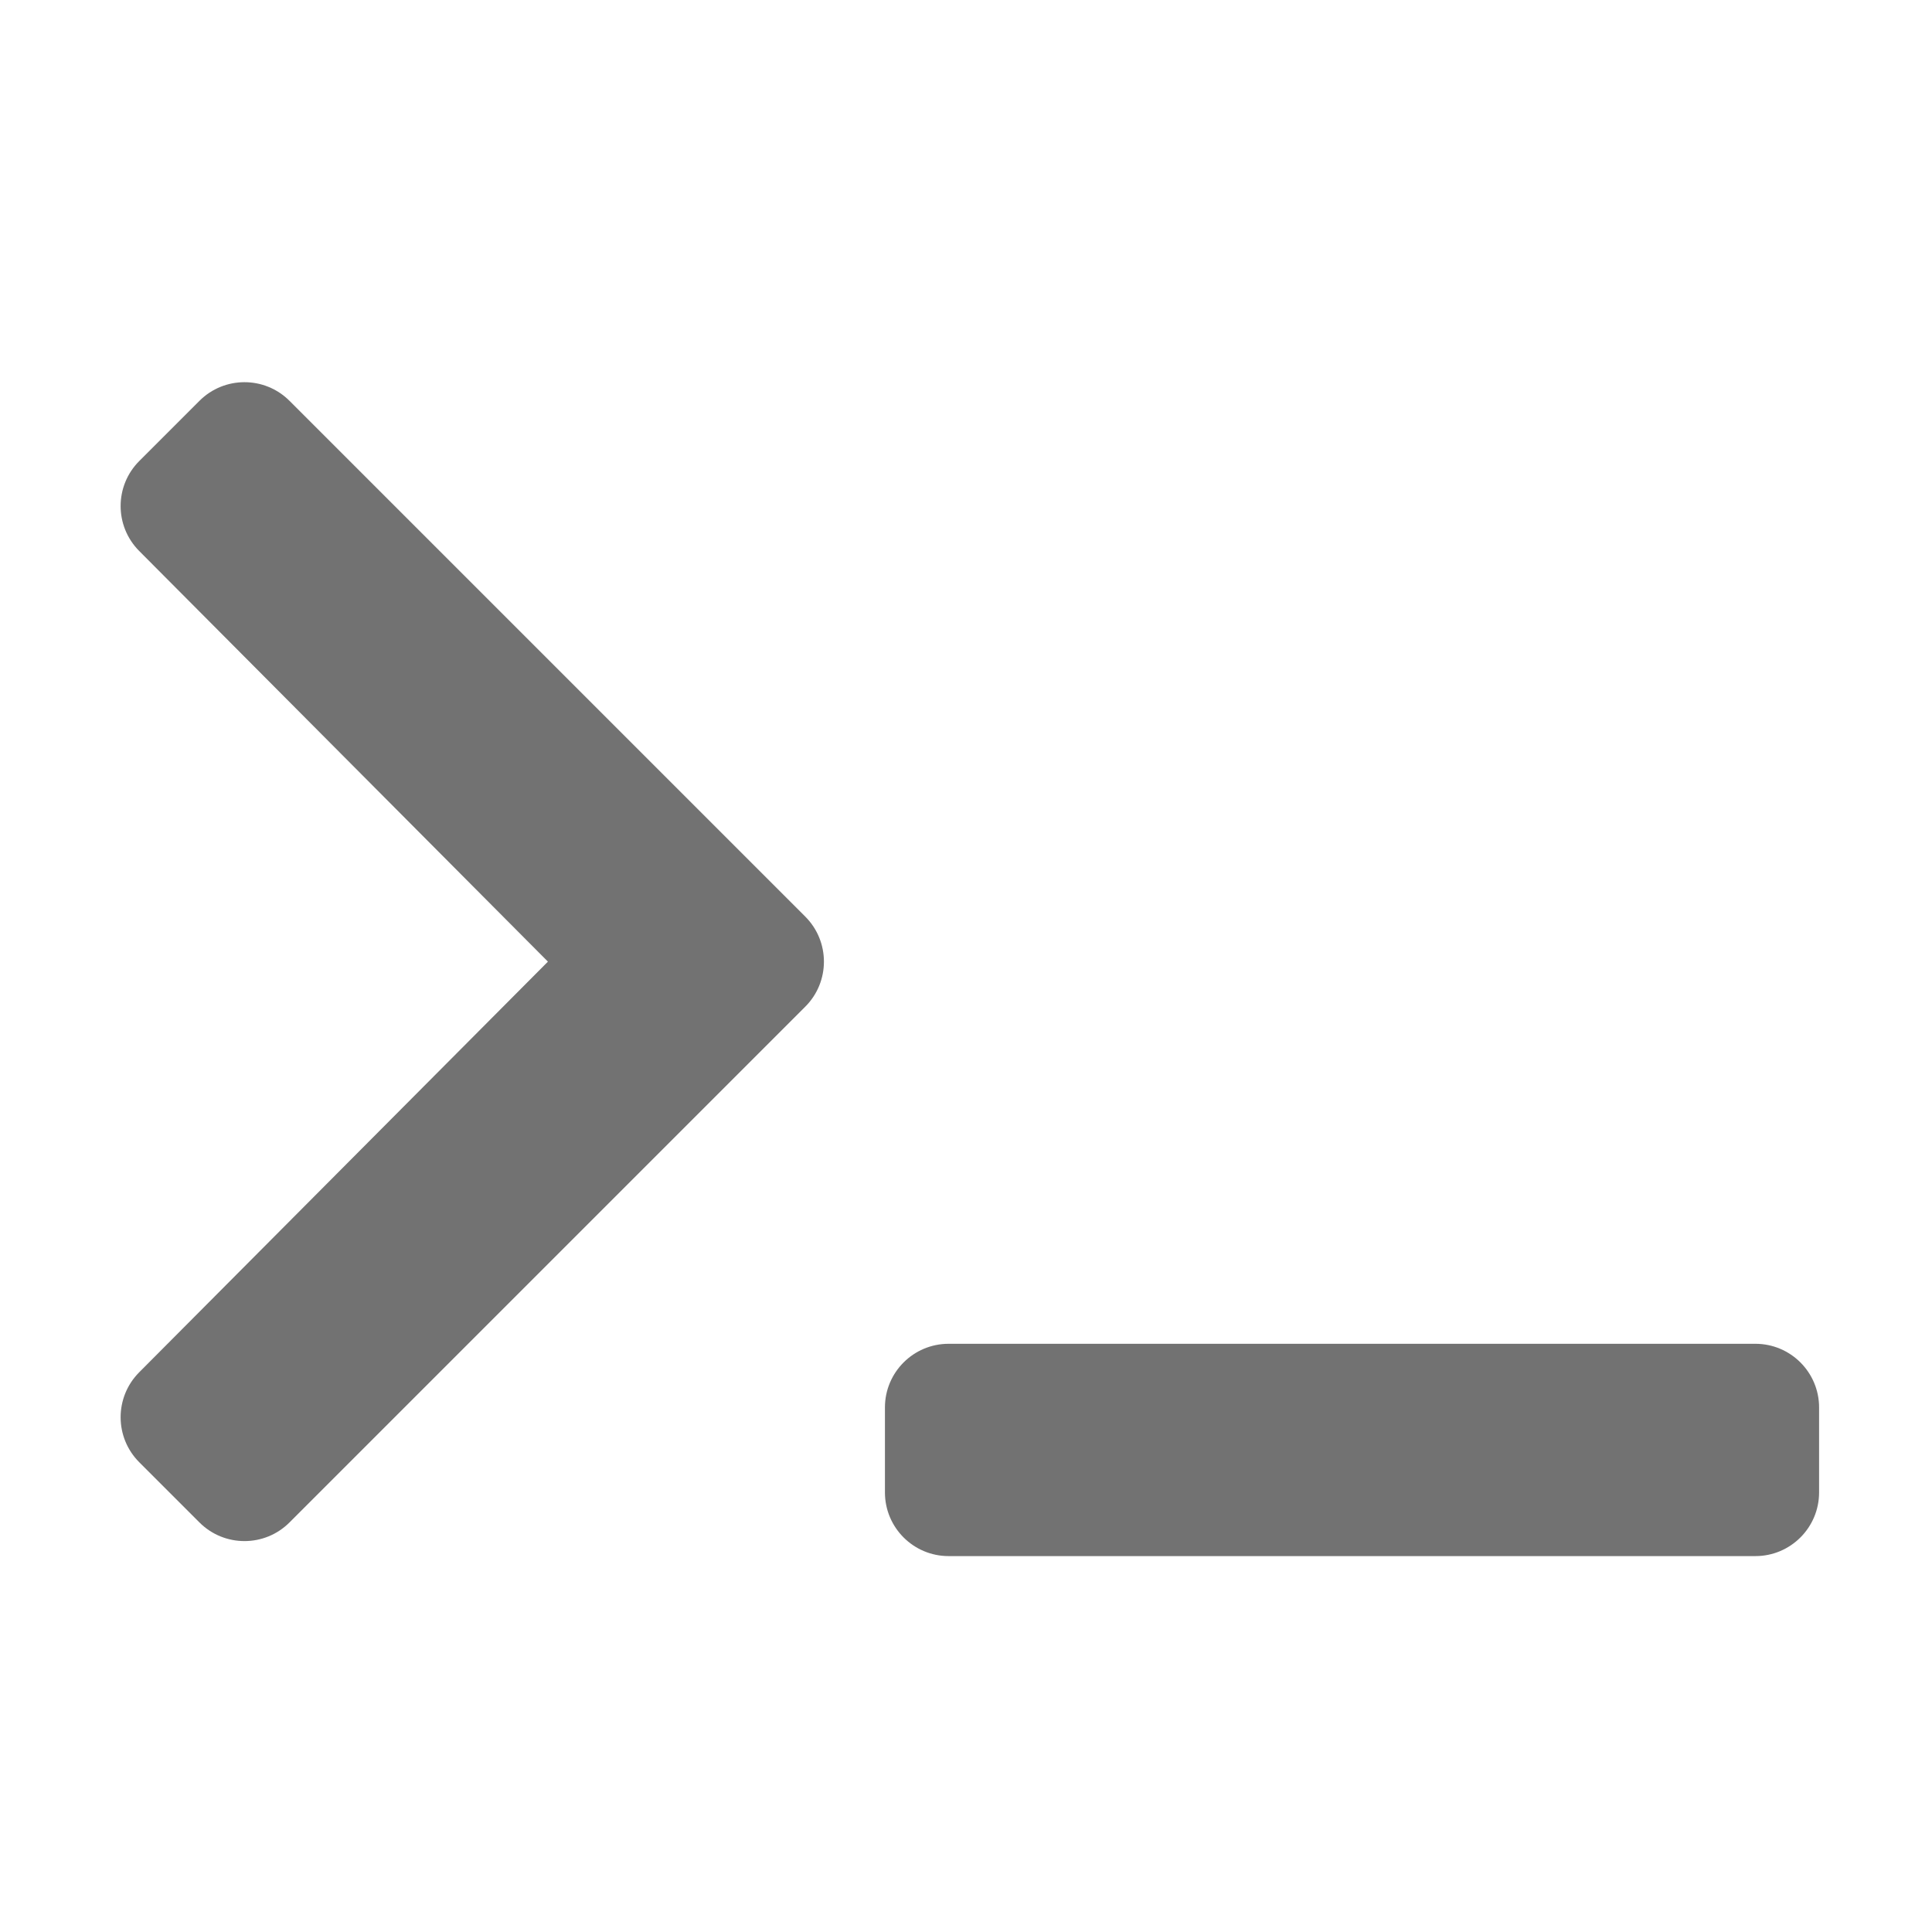 ﻿<?xml version='1.0' encoding='UTF-8'?>
<svg viewBox="-1.998 -4.675 32 32" xmlns="http://www.w3.org/2000/svg">
  <g transform="matrix(0.999, 0, 0, 0.999, 0, 0)">
    <g transform="matrix(0.044, 0, 0, 0.044, 0, 0)">
      <path d="M257.981, 272.971L63.638, 467.314C54.265, 476.687 39.069, 476.687 29.697, 467.314L7.029, 444.647C-2.328, 435.29 -2.346, 420.125 6.989, 410.746L161.011, 256L6.99, 101.255C-2.345, 91.876 -2.327, 76.711 7.03, 67.354L29.697, 44.687C39.07, 35.314 54.266, 35.314 63.638, 44.687L257.981, 239.03C267.354, 248.402 267.354, 263.598 257.981, 272.971zM640, 456L640, 424C640, 410.745 629.255, 400 616, 400L312, 400C298.745, 400 288, 410.745 288, 424L288, 456C288, 469.255 298.745, 480 312, 480L616, 480C629.255, 480 640, 469.255 640, 456z" fill="#727272" fill-opacity="1" class="Black" />
    </g>
  </g>
</svg>